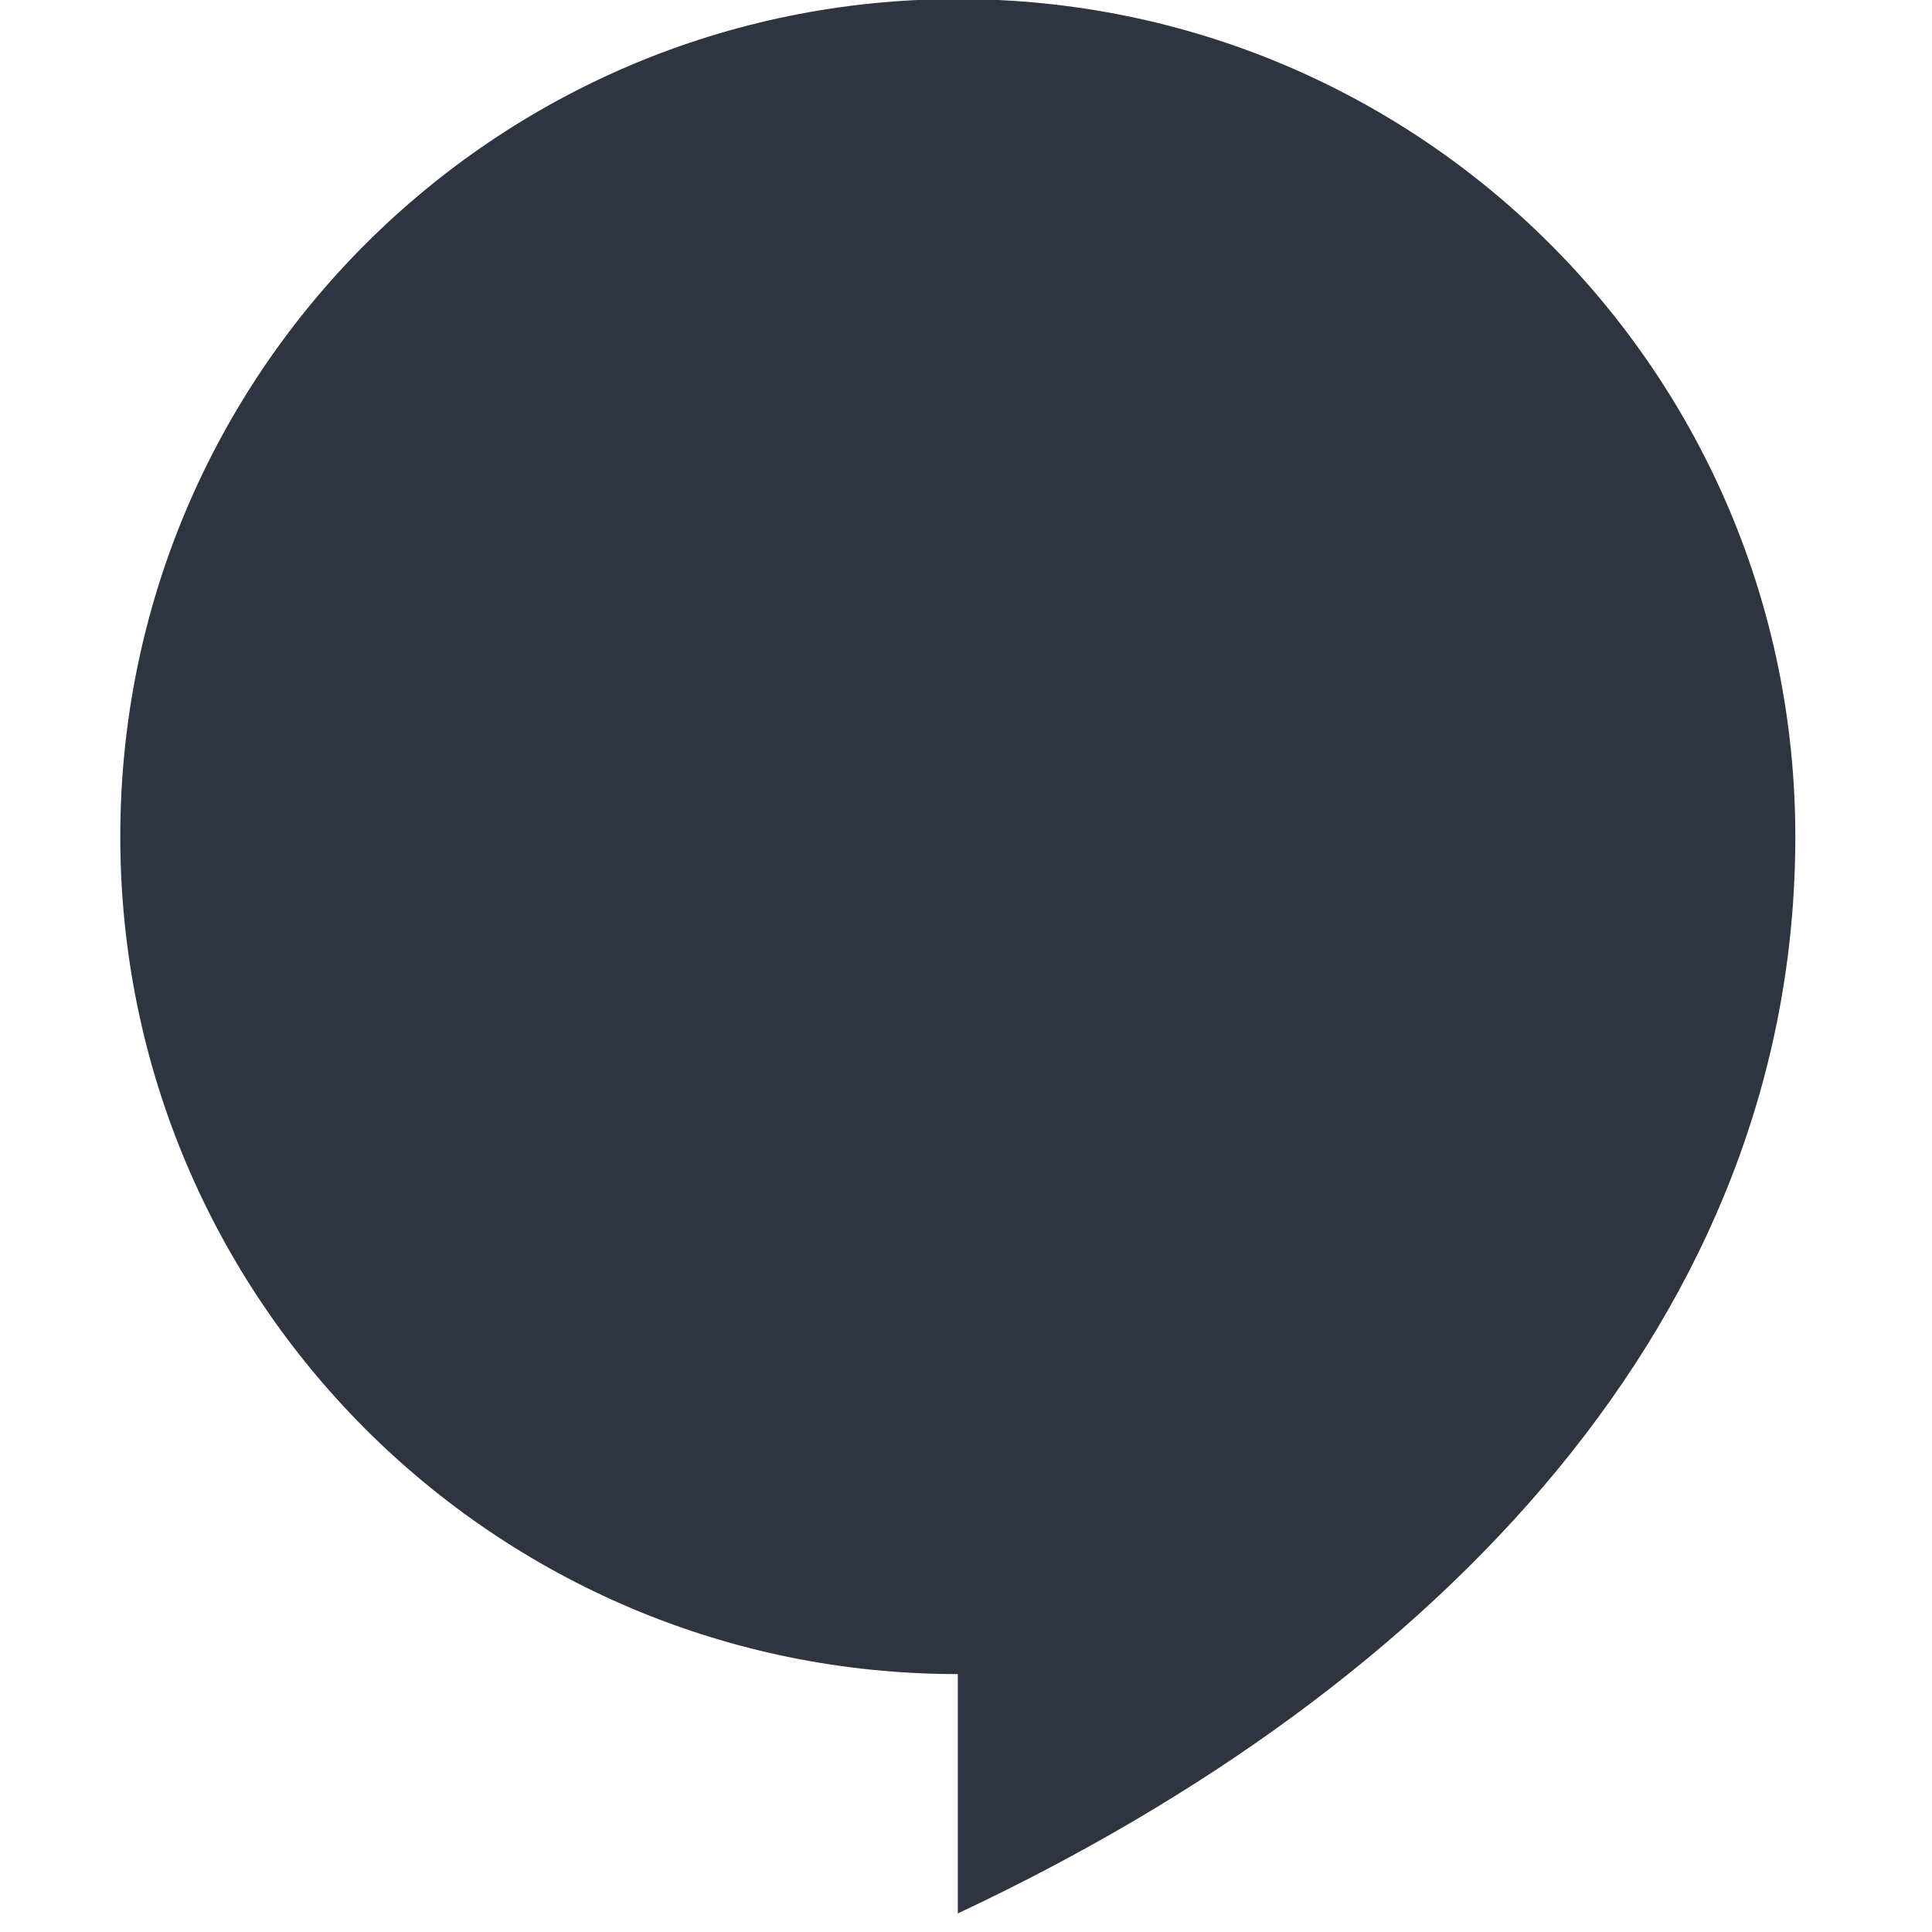 <svg viewBox="0 0 16 16" xmlns="http://www.w3.org/2000/svg">
 <g transform="matrix(.032 0 0 .032 .559 -.882)" stroke-width=".857">
  <path d="m230.41 27.316c-119.85 0-216.75 96.9-216.75 216.75s96.9 216.75 216.75 216.75v61.939c124.95-58.65 216.75-154.83 216.75-278.69 0-119.85-96.9-216.75-216.75-216.75z" fill="#2e3440"/>
 </g>
</svg>
